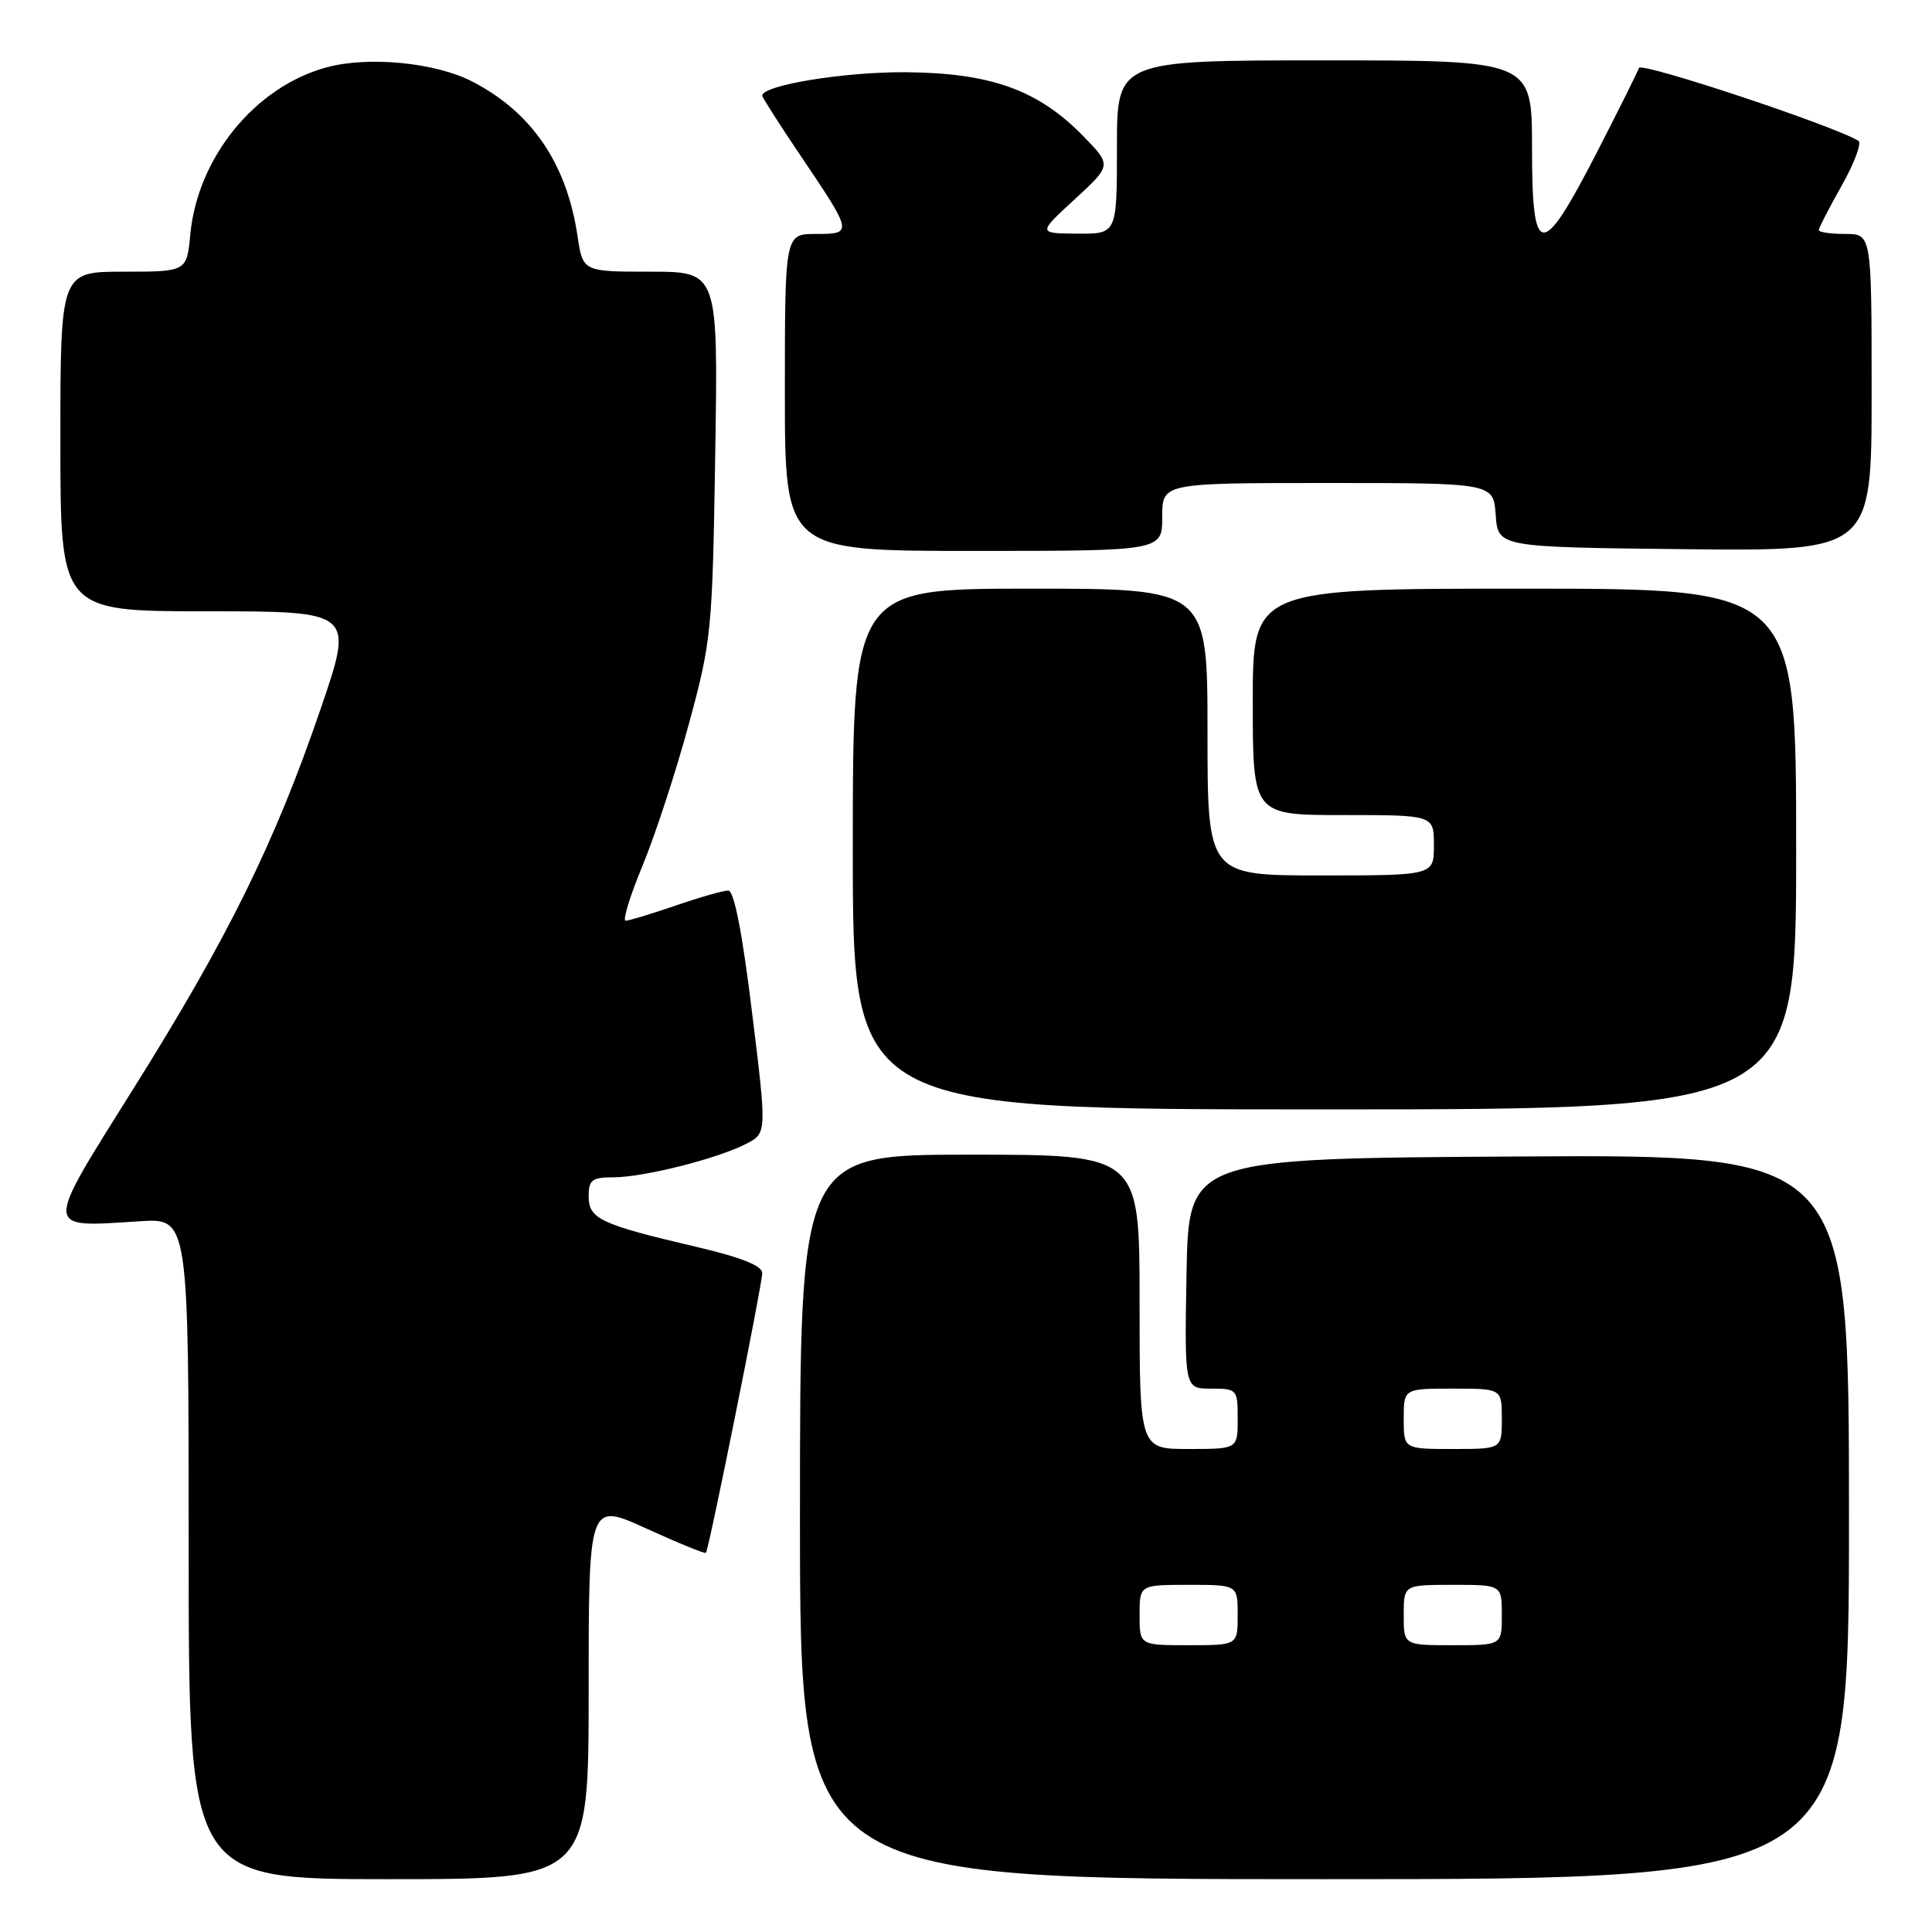 <?xml version="1.0" encoding="UTF-8" standalone="no"?>
<!DOCTYPE svg PUBLIC "-//W3C//DTD SVG 1.1//EN" "http://www.w3.org/Graphics/SVG/1.1/DTD/svg11.dtd" >
<svg xmlns="http://www.w3.org/2000/svg" xmlns:xlink="http://www.w3.org/1999/xlink" version="1.1" viewBox="0 0 256 256">
 <g >
 <path fill="currentColor"
d=" M 78.00 224.03 C 78.00 199.05 78.00 199.05 85.65 202.54 C 89.86 204.46 93.41 205.91 93.54 205.76 C 93.93 205.31 101.00 170.19 101.00 168.68 C 101.00 167.72 98.20 166.60 92.25 165.21 C 79.56 162.24 78.00 161.51 78.00 158.52 C 78.00 156.34 78.44 156.00 81.29 156.00 C 85.28 156.00 95.07 153.53 98.86 151.57 C 101.62 150.15 101.62 150.15 99.64 134.07 C 98.35 123.51 97.27 118.00 96.49 118.00 C 95.84 118.00 92.70 118.90 89.50 120.00 C 86.30 121.10 83.33 122.00 82.90 122.00 C 82.47 122.00 83.47 118.74 85.12 114.75 C 86.78 110.76 89.54 102.33 91.26 96.00 C 94.28 84.88 94.40 83.70 94.77 60.25 C 95.16 36.00 95.16 36.00 86.19 36.00 C 77.23 36.00 77.23 36.00 76.52 31.25 C 75.09 21.66 70.45 14.86 62.57 10.80 C 57.68 8.28 48.84 7.42 43.29 8.92 C 33.84 11.47 26.20 20.82 25.22 31.03 C 24.75 36.00 24.75 36.00 16.37 36.00 C 8.00 36.00 8.00 36.00 8.00 58.50 C 8.00 81.00 8.00 81.00 27.46 81.00 C 46.92 81.00 46.92 81.00 42.44 94.06 C 36.40 111.71 30.17 124.33 17.68 144.25 C 5.72 163.34 5.69 162.64 18.53 161.82 C 25.00 161.41 25.00 161.41 25.00 205.20 C 25.00 249.00 25.00 249.00 51.50 249.00 C 78.00 249.00 78.00 249.00 78.00 224.03 Z  M 245.00 200.99 C 245.00 152.98 245.00 152.98 201.25 153.24 C 157.50 153.50 157.50 153.50 157.22 168.75 C 156.95 184.00 156.95 184.00 160.47 184.00 C 163.92 184.00 164.00 184.09 164.00 188.00 C 164.00 192.00 164.00 192.00 157.50 192.00 C 151.00 192.00 151.00 192.00 151.00 172.50 C 151.00 153.00 151.00 153.00 128.50 153.00 C 106.00 153.00 106.00 153.00 106.00 201.00 C 106.00 249.00 106.00 249.00 175.50 249.00 C 245.00 249.00 245.00 249.00 245.00 200.99 Z  M 238.00 112.50 C 238.00 78.00 238.00 78.00 202.00 78.00 C 166.00 78.00 166.00 78.00 166.00 93.00 C 166.00 108.00 166.00 108.00 178.00 108.00 C 190.00 108.00 190.00 108.00 190.00 112.00 C 190.00 116.00 190.00 116.00 175.00 116.00 C 160.00 116.00 160.00 116.00 160.00 97.00 C 160.00 78.00 160.00 78.00 136.50 78.00 C 113.00 78.00 113.00 78.00 113.00 112.50 C 113.00 147.00 113.00 147.00 175.50 147.00 C 238.00 147.00 238.00 147.00 238.00 112.50 Z  M 154.00 68.50 C 154.00 64.00 154.00 64.00 175.94 64.00 C 197.89 64.00 197.89 64.00 198.19 68.25 C 198.50 72.50 198.50 72.50 223.25 72.77 C 248.00 73.03 248.00 73.03 248.00 52.02 C 248.00 31.00 248.00 31.00 244.50 31.00 C 242.57 31.00 241.00 30.77 241.00 30.48 C 241.00 30.20 242.37 27.54 244.05 24.57 C 245.72 21.60 246.71 18.94 246.25 18.66 C 243.04 16.67 217.44 8.17 217.17 9.00 C 216.98 9.56 214.45 14.63 211.56 20.26 C 204.23 34.49 203.00 34.39 203.00 19.57 C 203.00 8.00 203.00 8.00 175.50 8.00 C 148.00 8.00 148.00 8.00 148.00 19.50 C 148.00 31.00 148.00 31.00 142.75 30.96 C 137.50 30.92 137.50 30.92 142.40 26.41 C 147.31 21.90 147.31 21.90 143.51 18.01 C 137.55 11.91 131.28 9.66 120.00 9.57 C 111.87 9.51 101.00 11.29 101.00 12.68 C 101.00 12.90 103.26 16.45 106.03 20.55 C 113.02 30.91 113.04 31.00 108.11 31.00 C 104.00 31.00 104.00 31.00 104.00 52.00 C 104.00 73.00 104.00 73.00 129.00 73.00 C 154.00 73.00 154.00 73.00 154.00 68.50 Z  M 151.00 214.00 C 151.00 210.00 151.00 210.00 157.50 210.00 C 164.00 210.00 164.00 210.00 164.00 214.00 C 164.00 218.00 164.00 218.00 157.50 218.00 C 151.00 218.00 151.00 218.00 151.00 214.00 Z  M 186.00 214.00 C 186.00 210.00 186.00 210.00 192.50 210.00 C 199.00 210.00 199.00 210.00 199.00 214.00 C 199.00 218.00 199.00 218.00 192.50 218.00 C 186.00 218.00 186.00 218.00 186.00 214.00 Z  M 186.00 188.00 C 186.00 184.00 186.00 184.00 192.50 184.00 C 199.00 184.00 199.00 184.00 199.00 188.00 C 199.00 192.00 199.00 192.00 192.50 192.00 C 186.00 192.00 186.00 192.00 186.00 188.00 Z "/>
</g>
</svg>